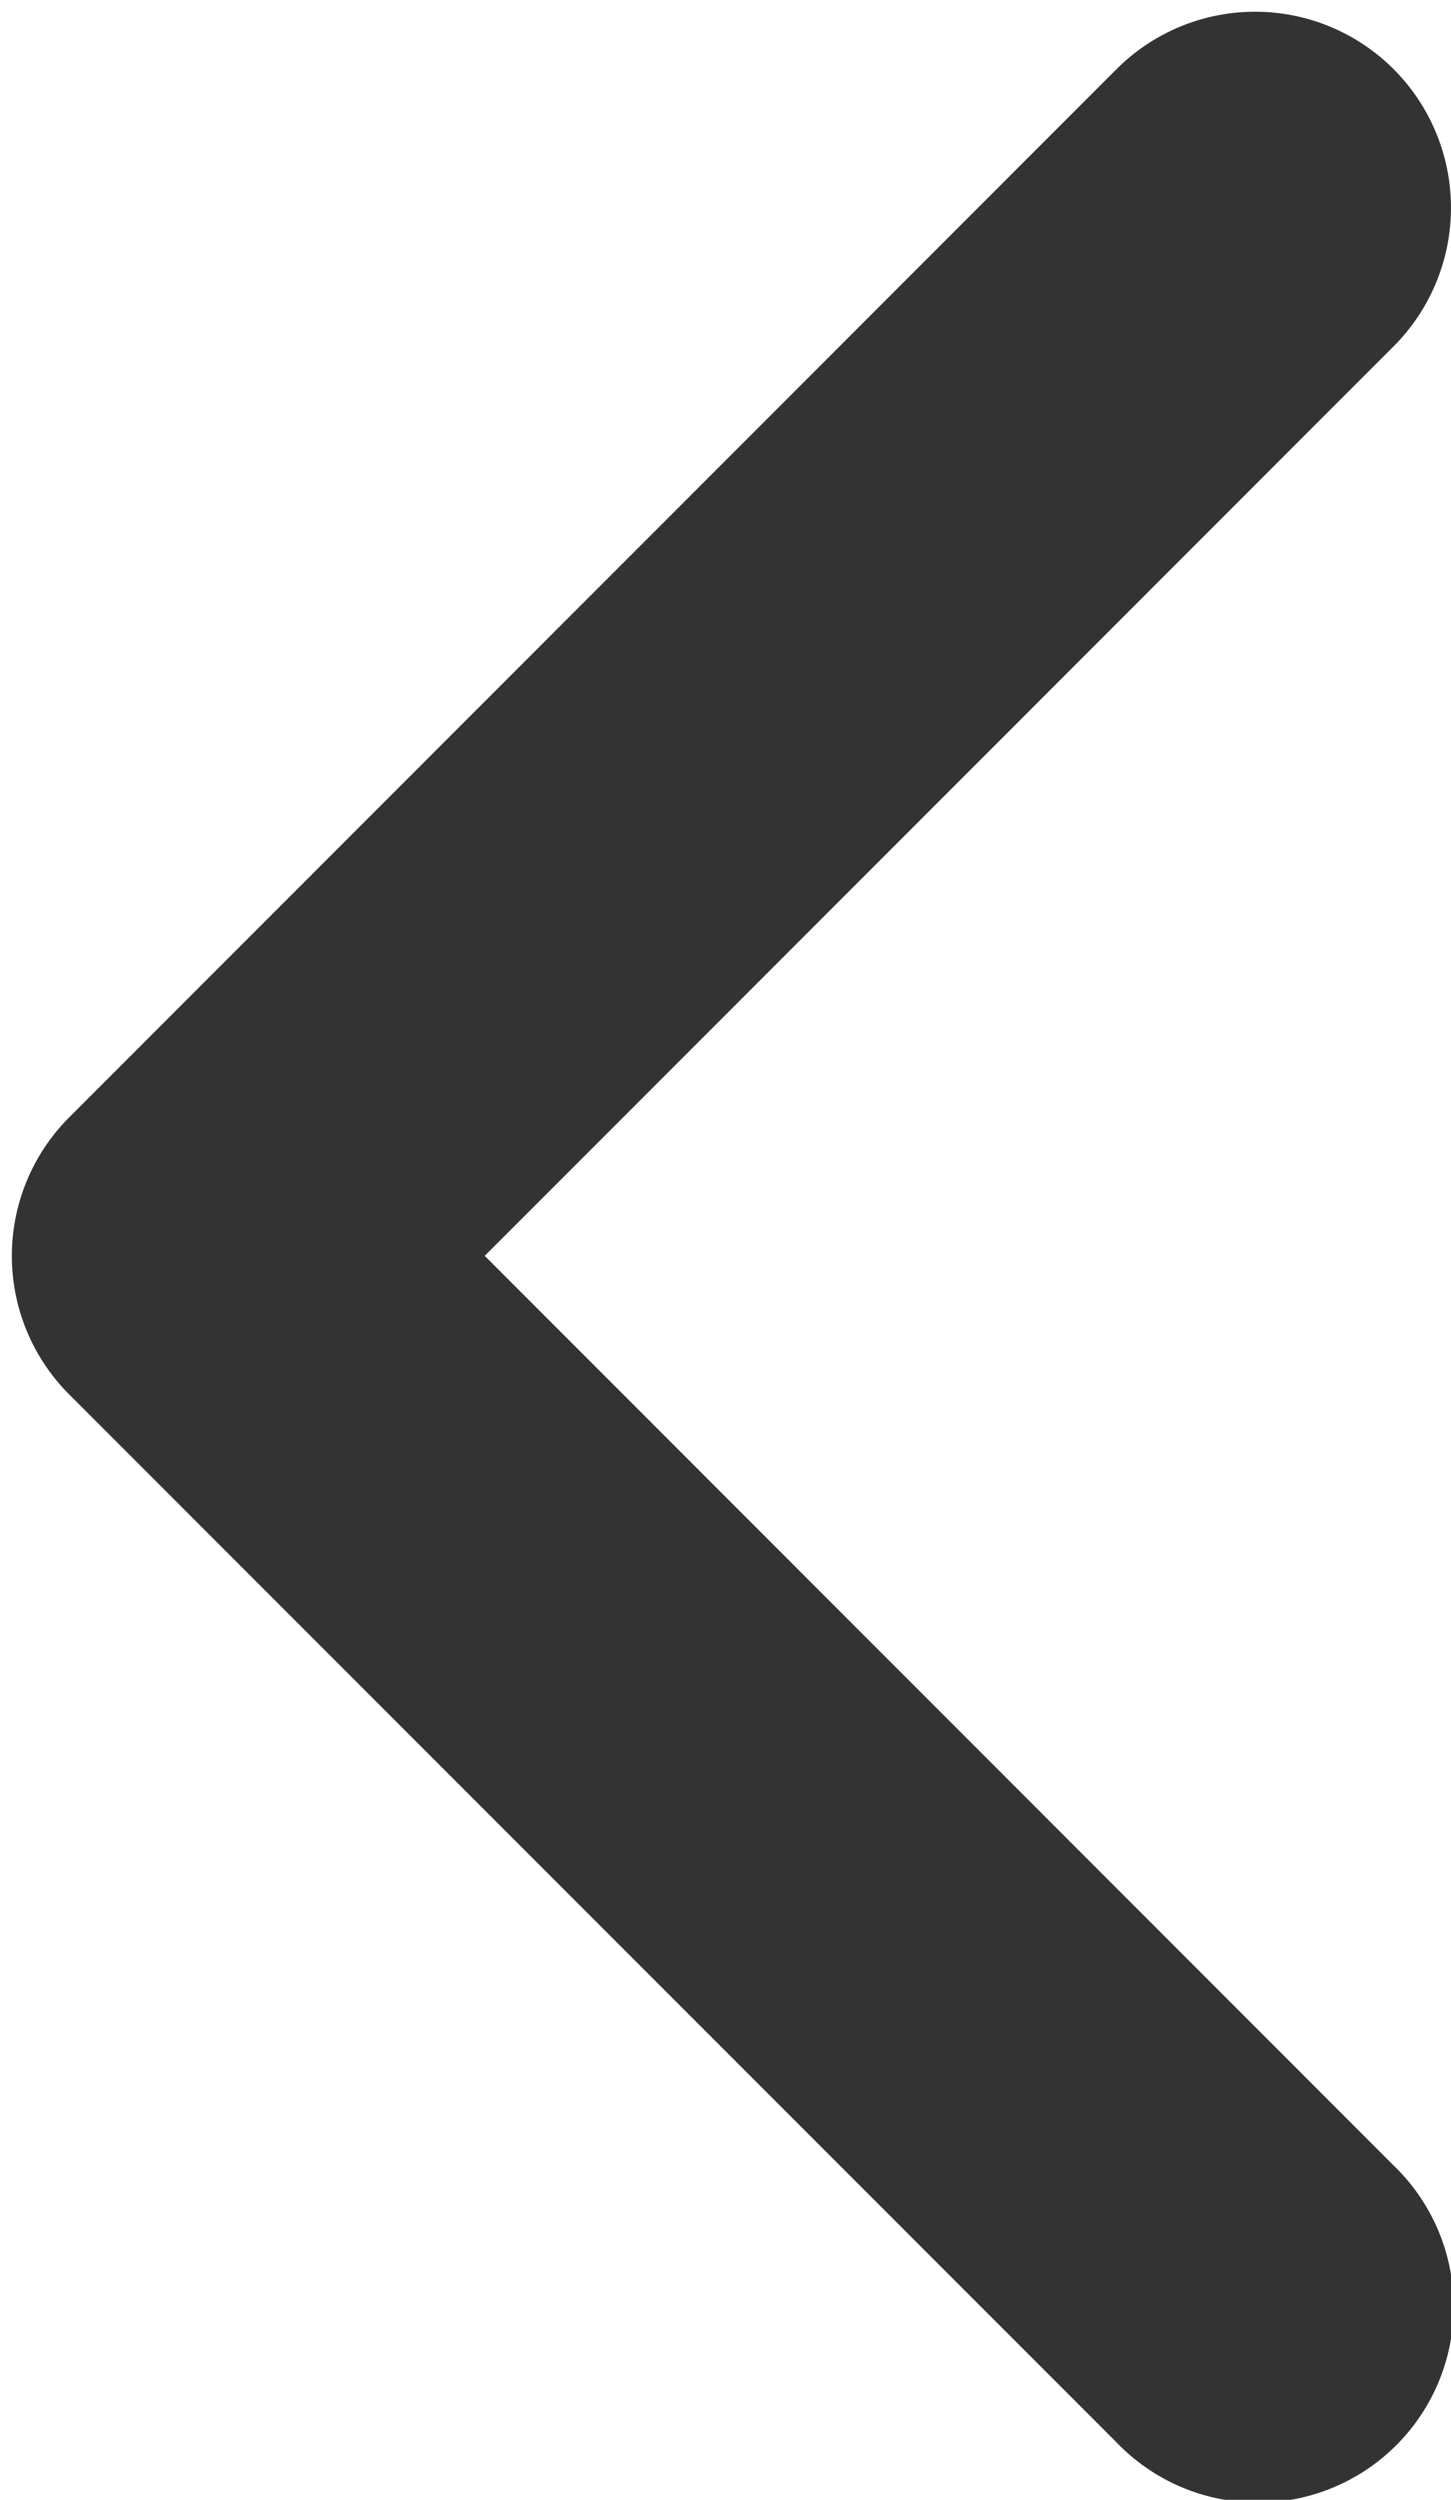 <svg xmlns="http://www.w3.org/2000/svg" width="9.92" height="17.081" viewBox="0 0 9.92 17.081">
    <g>
        <g>
            <g>
                <path fill="#333" stroke="#333" d="M2.026 66.83l6.567-6.568a.839.839 0 0 0-1.187-1.187l-7.16 7.162a.839.839 0 0 0 0 1.187l7.161 7.161A.839.839 0 1 0 8.594 73.4z" transform="translate(.581 -58.249) translate(0 58.83) translate(0 -58.83)"/>
            </g>
        </g>
    </g>
</svg>
